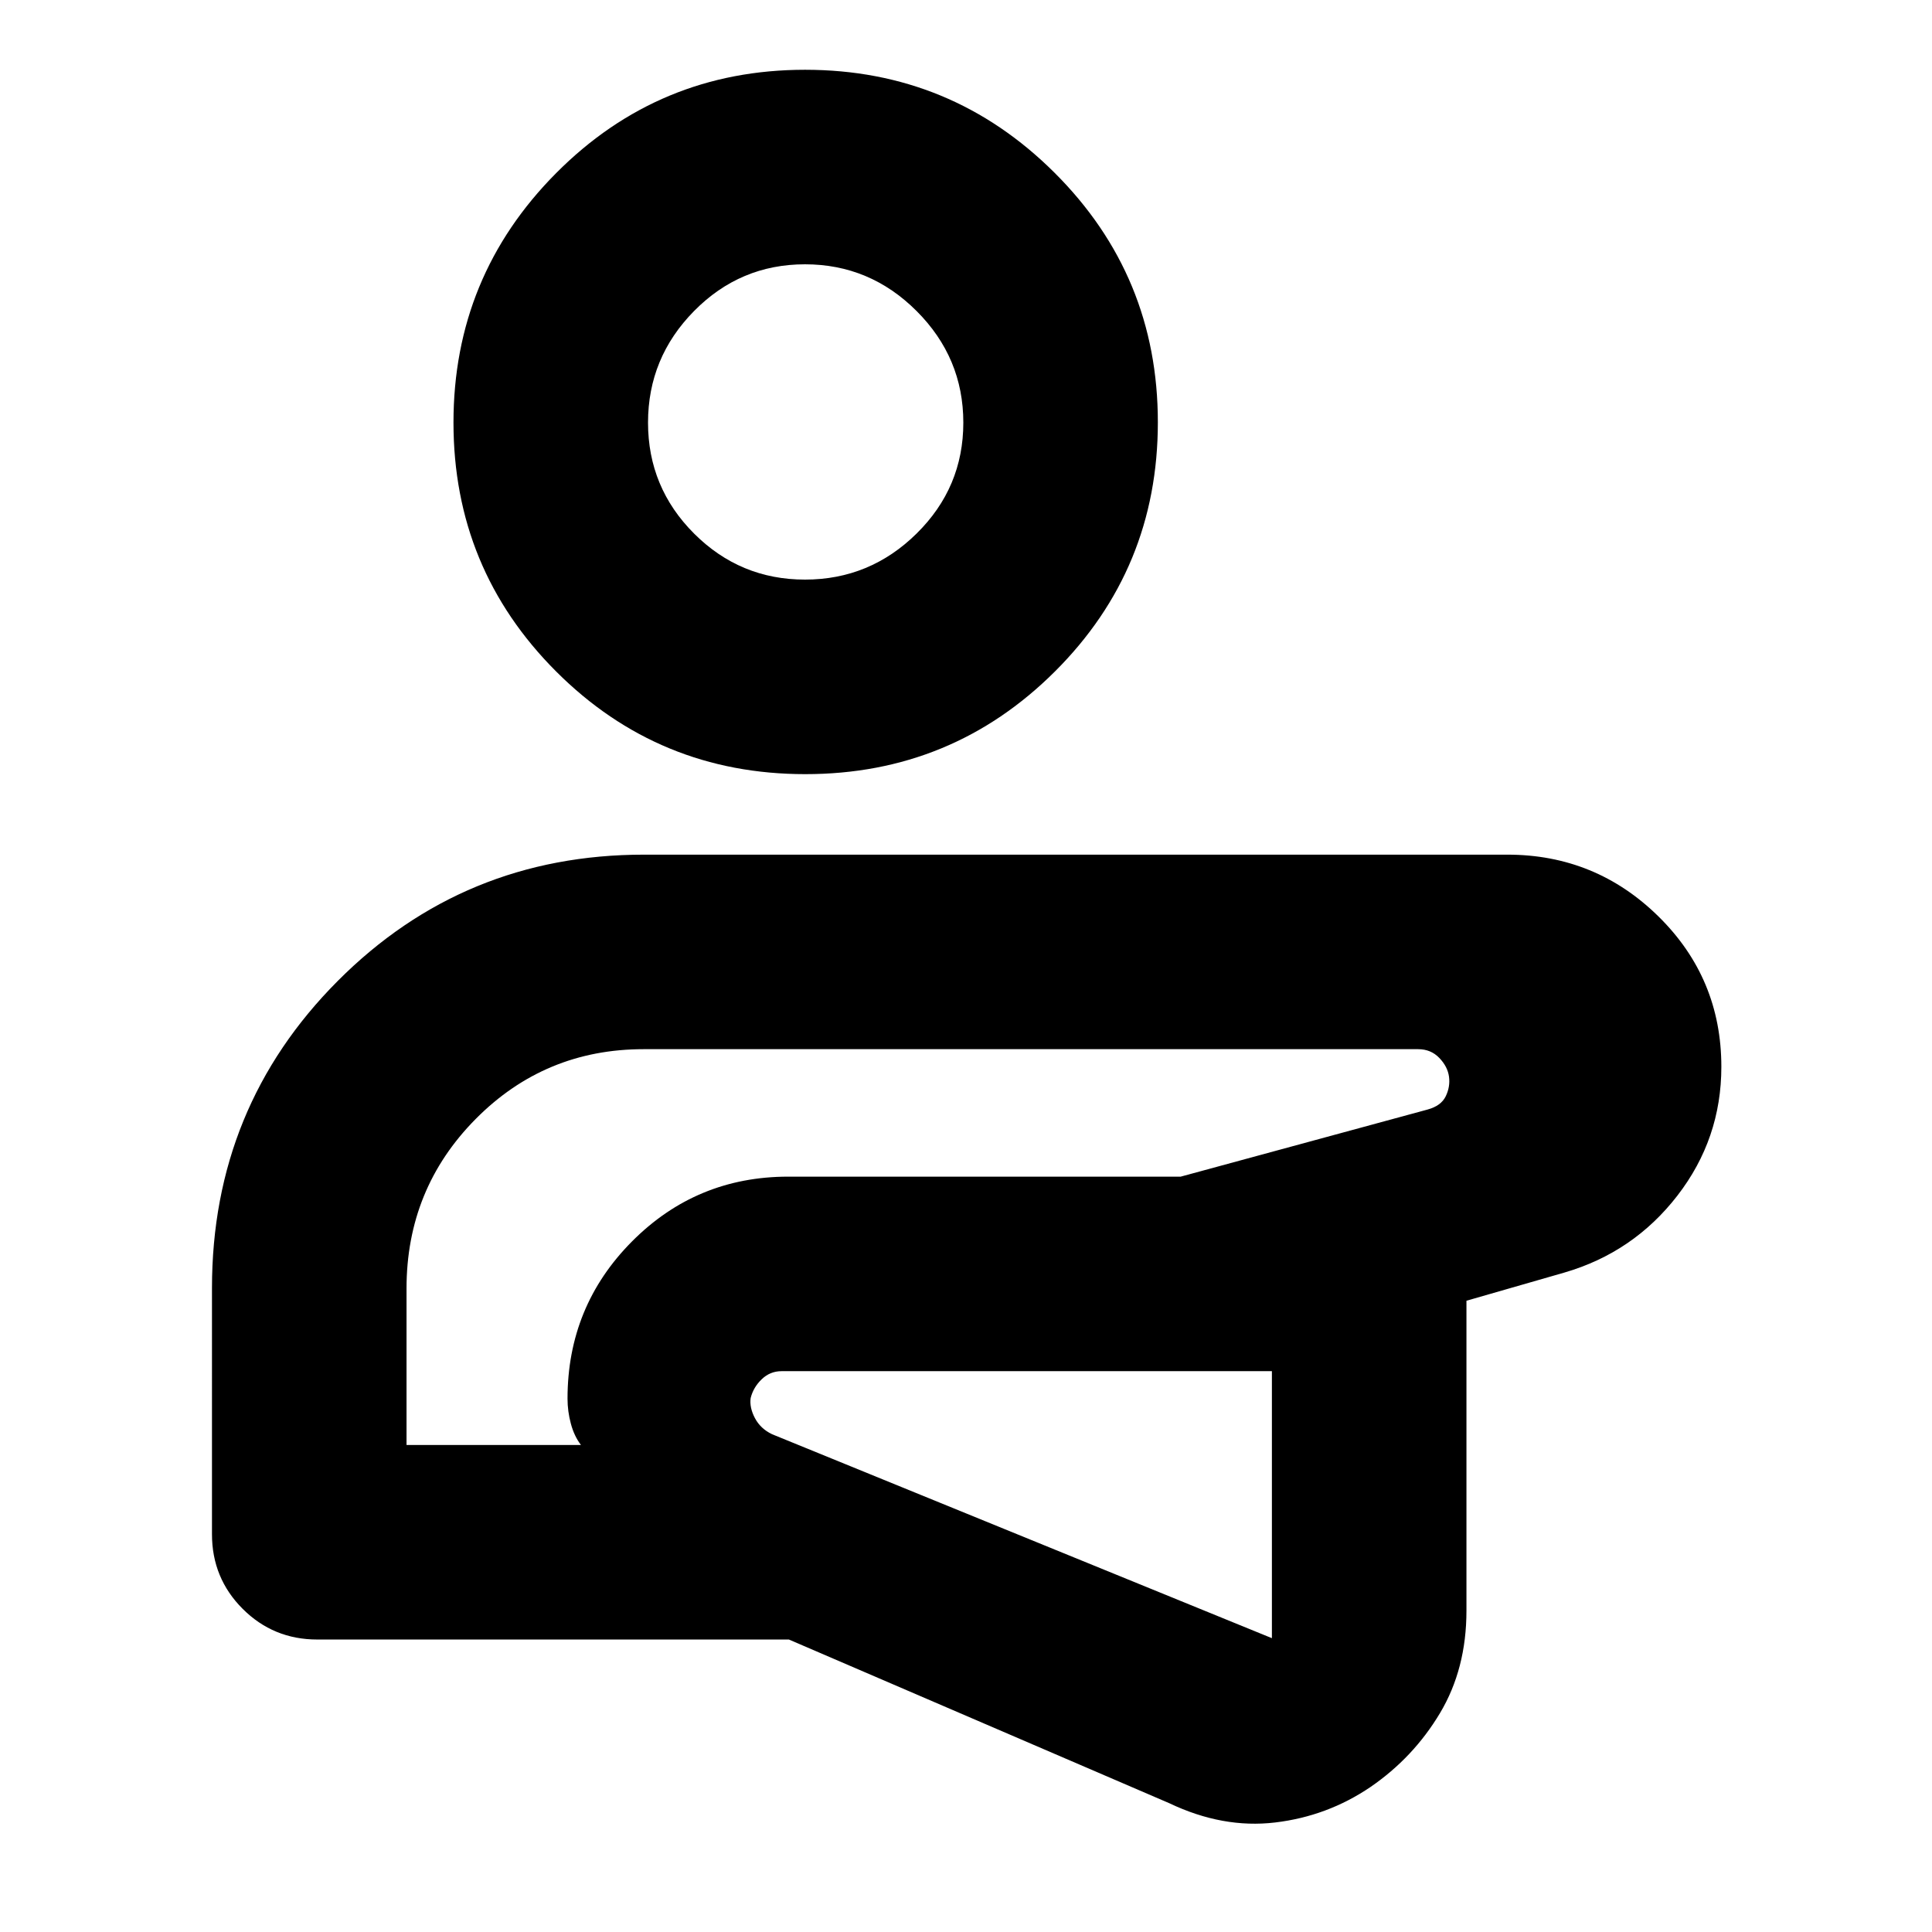 <svg xmlns="http://www.w3.org/2000/svg" height="40" viewBox="0 -960 960 960" width="40"><path d="M484.33-272ZM581-64l-189-81.33H157.67q-21.84 0-37.09-15.25-15.25-15.25-15.25-37.09V-320q0-89.89 62.53-152.61 62.52-62.72 152.14-62.72h429q43.89 0 75.11 30.73t31.22 74.68q0 35.75-21.83 64t-56.17 38.25l-48.66 14v154q0 28.94-13.17 50.94-13.16 22-34.46 36.64-21.47 14.59-47.46 17.67Q607.6-51.33 581-64Zm-70.29-214.67H388.33q-5.66 0-9.83 4t-5.5 9.34q-.67 4.71 2.12 9.99t8.55 8.01L632-146v-132.67H510.71ZM202-242h86.67q-3.34-4.35-5-10.54Q282-258.72 282-265q0-45.91 32.02-78.12 32.02-32.21 77.65-32.21h195l122.66-33.34q6.74-1.83 9.04-6.58 2.3-4.75 1.63-9.75-.67-5-4.83-9.33-4.17-4.34-10.5-4.34H319.81q-49.09 0-83.45 34.69T202-319.73V-242Zm282.33-30Zm-84.16-303.33q-72.84 0-123.84-51.03t-51-123.67q0-72.64 51.03-123.97t123.67-51.33q72.64 0 123.97 51.17 51.33 51.16 51.33 123.99 0 72.84-51.16 123.84-51.17 51-124 51ZM400-672q32.24 0 55.45-22.88 23.22-22.88 23.22-55.12 0-32.24-23.22-55.45-23.21-23.22-55.45-23.22t-55.12 23.22Q322-782.24 322-750t22.88 55.12Q367.76-672 400-672Zm0-78Z"/></svg>